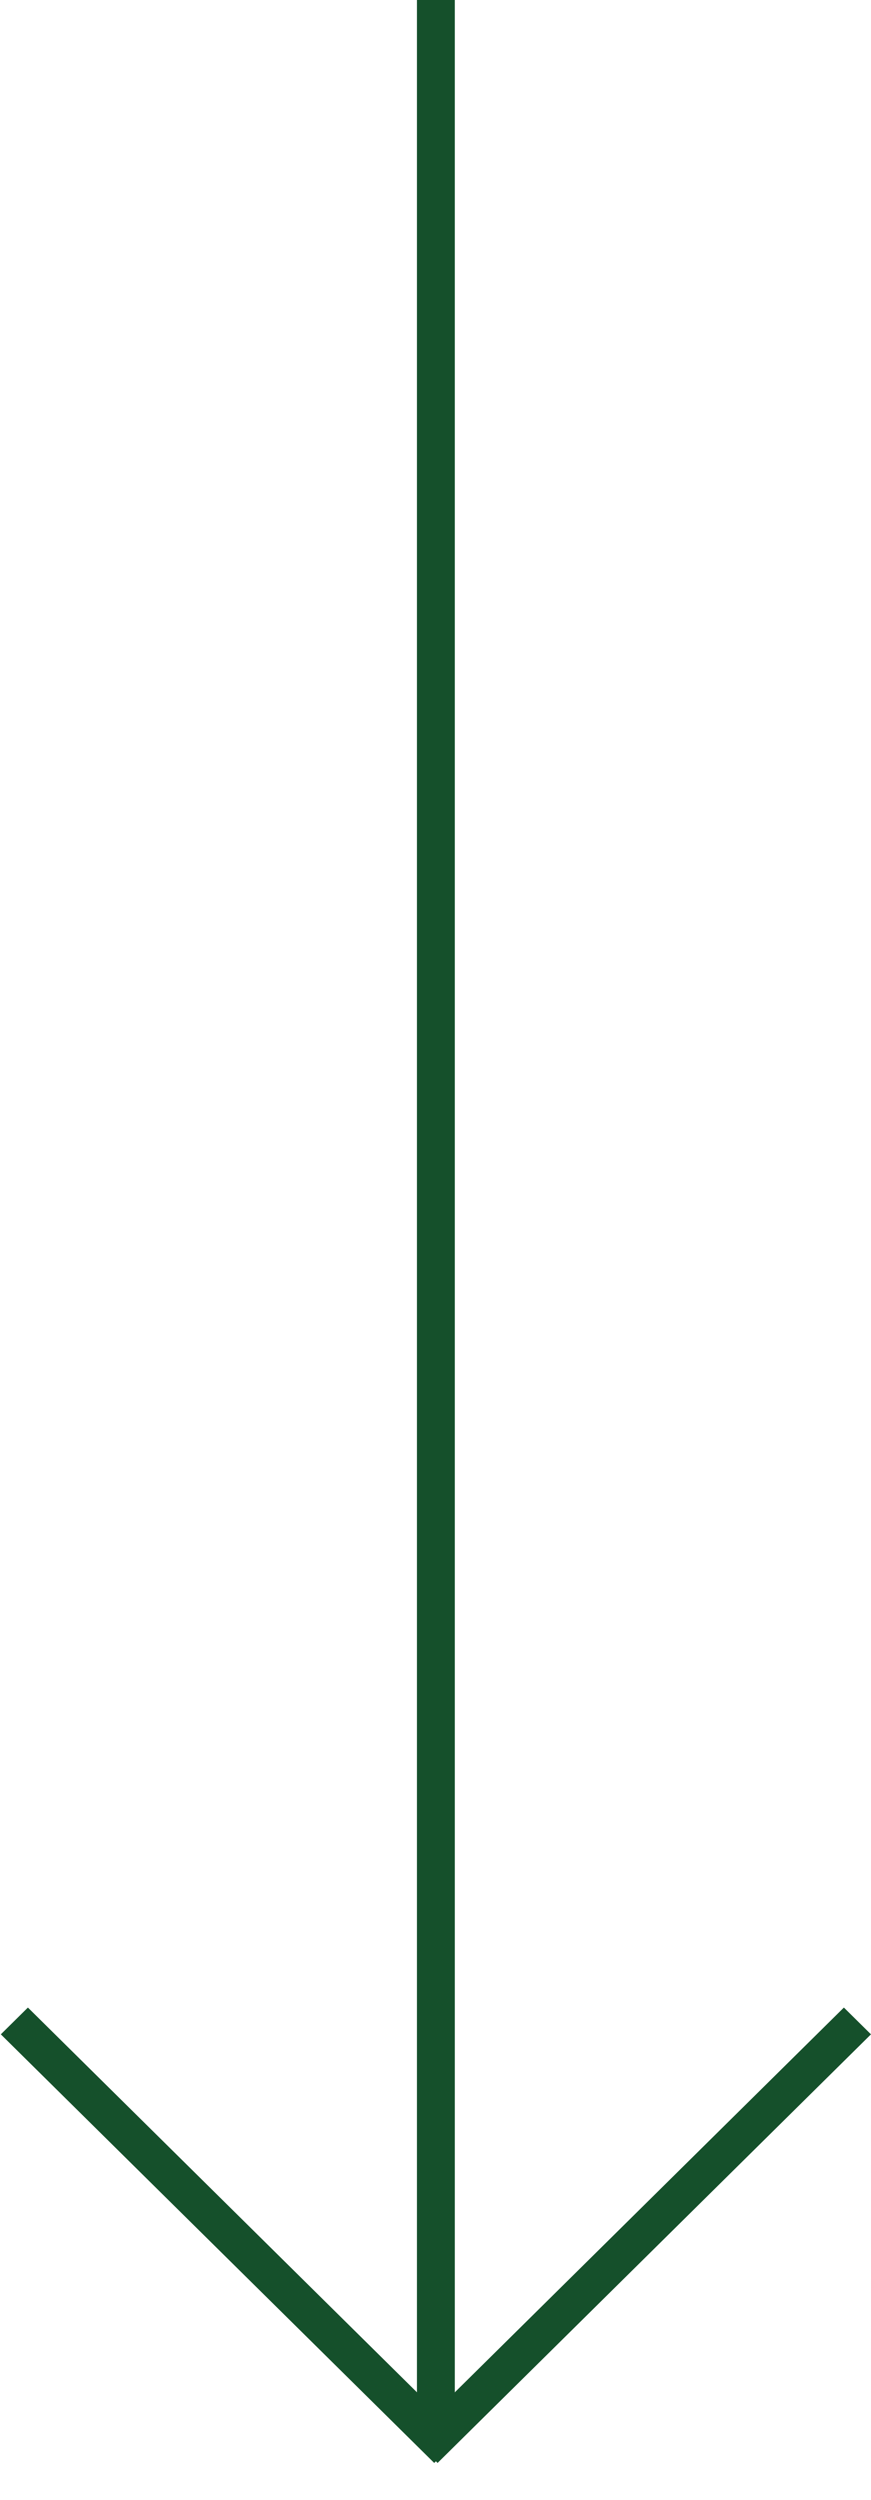 <svg width="23" height="66" viewBox="0 0 23 66" fill="none" xmlns="http://www.w3.org/2000/svg">
<rect x="12.01" width="64" height="1" transform="rotate(90 12.01 0)" fill="#15502B"/>
<rect width="16.096" height="1.006" transform="matrix(0.711 0.703 -0.711 0.703 0.737 53)" fill="#15502B"/>
<rect width="16.096" height="1.006" transform="matrix(-0.711 0.703 0.711 0.703 22.284 53)" fill="#15502B"/>
</svg>
